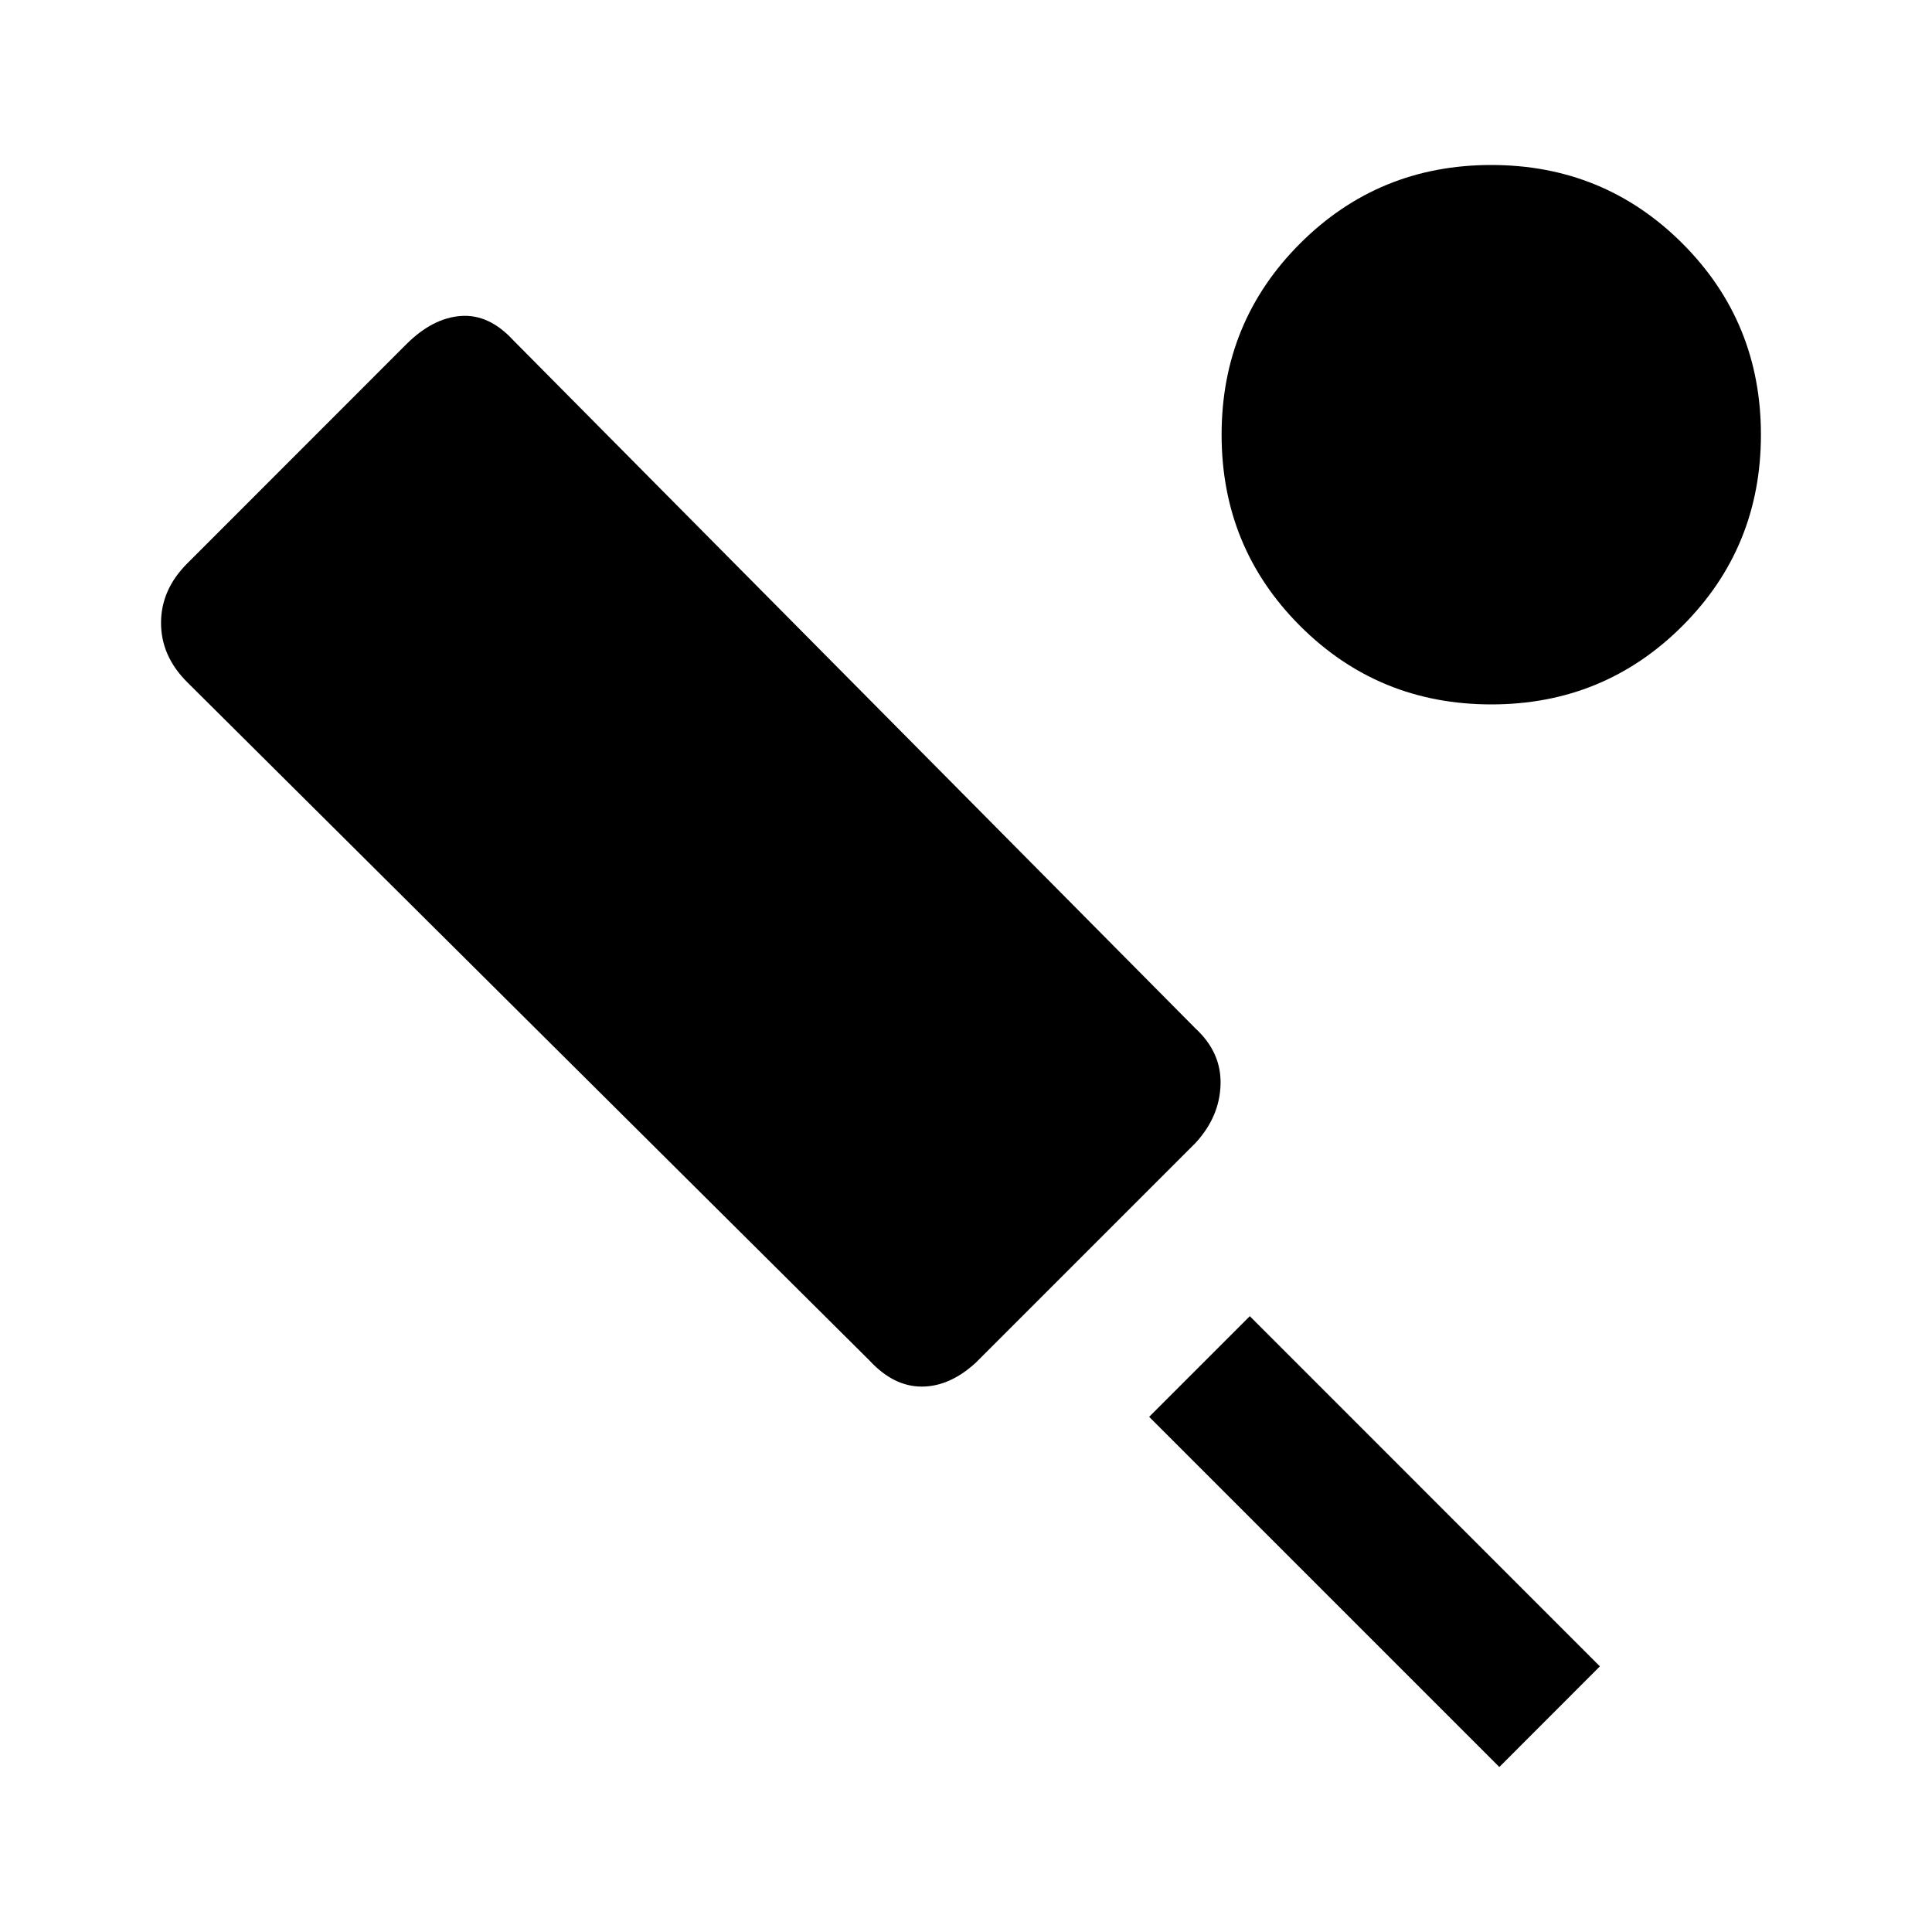 <svg xmlns="http://www.w3.org/2000/svg" height="20" width="20"><path d="m12.375 11.833-2.271 2.271q-.271.25-.562.25-.292 0-.542-.271L1.938 7.062q-.271-.27-.271-.614t.271-.615l2.27-2.271q.271-.27.563-.291.291-.021.541.25l7.063 7.125q.271.25.26.583-.01.333-.26.604Zm3.146 6.459-3.625-3.625 1.042-1.042 3.624 3.625Zm-.083-11q-1.167 0-1.98-.813-.812-.812-.812-1.979t.812-1.979q.813-.813 1.98-.813 1.166 0 1.979.813.812.812.812 1.979t-.812 1.979q-.813.813-1.979.813Z"/></svg>